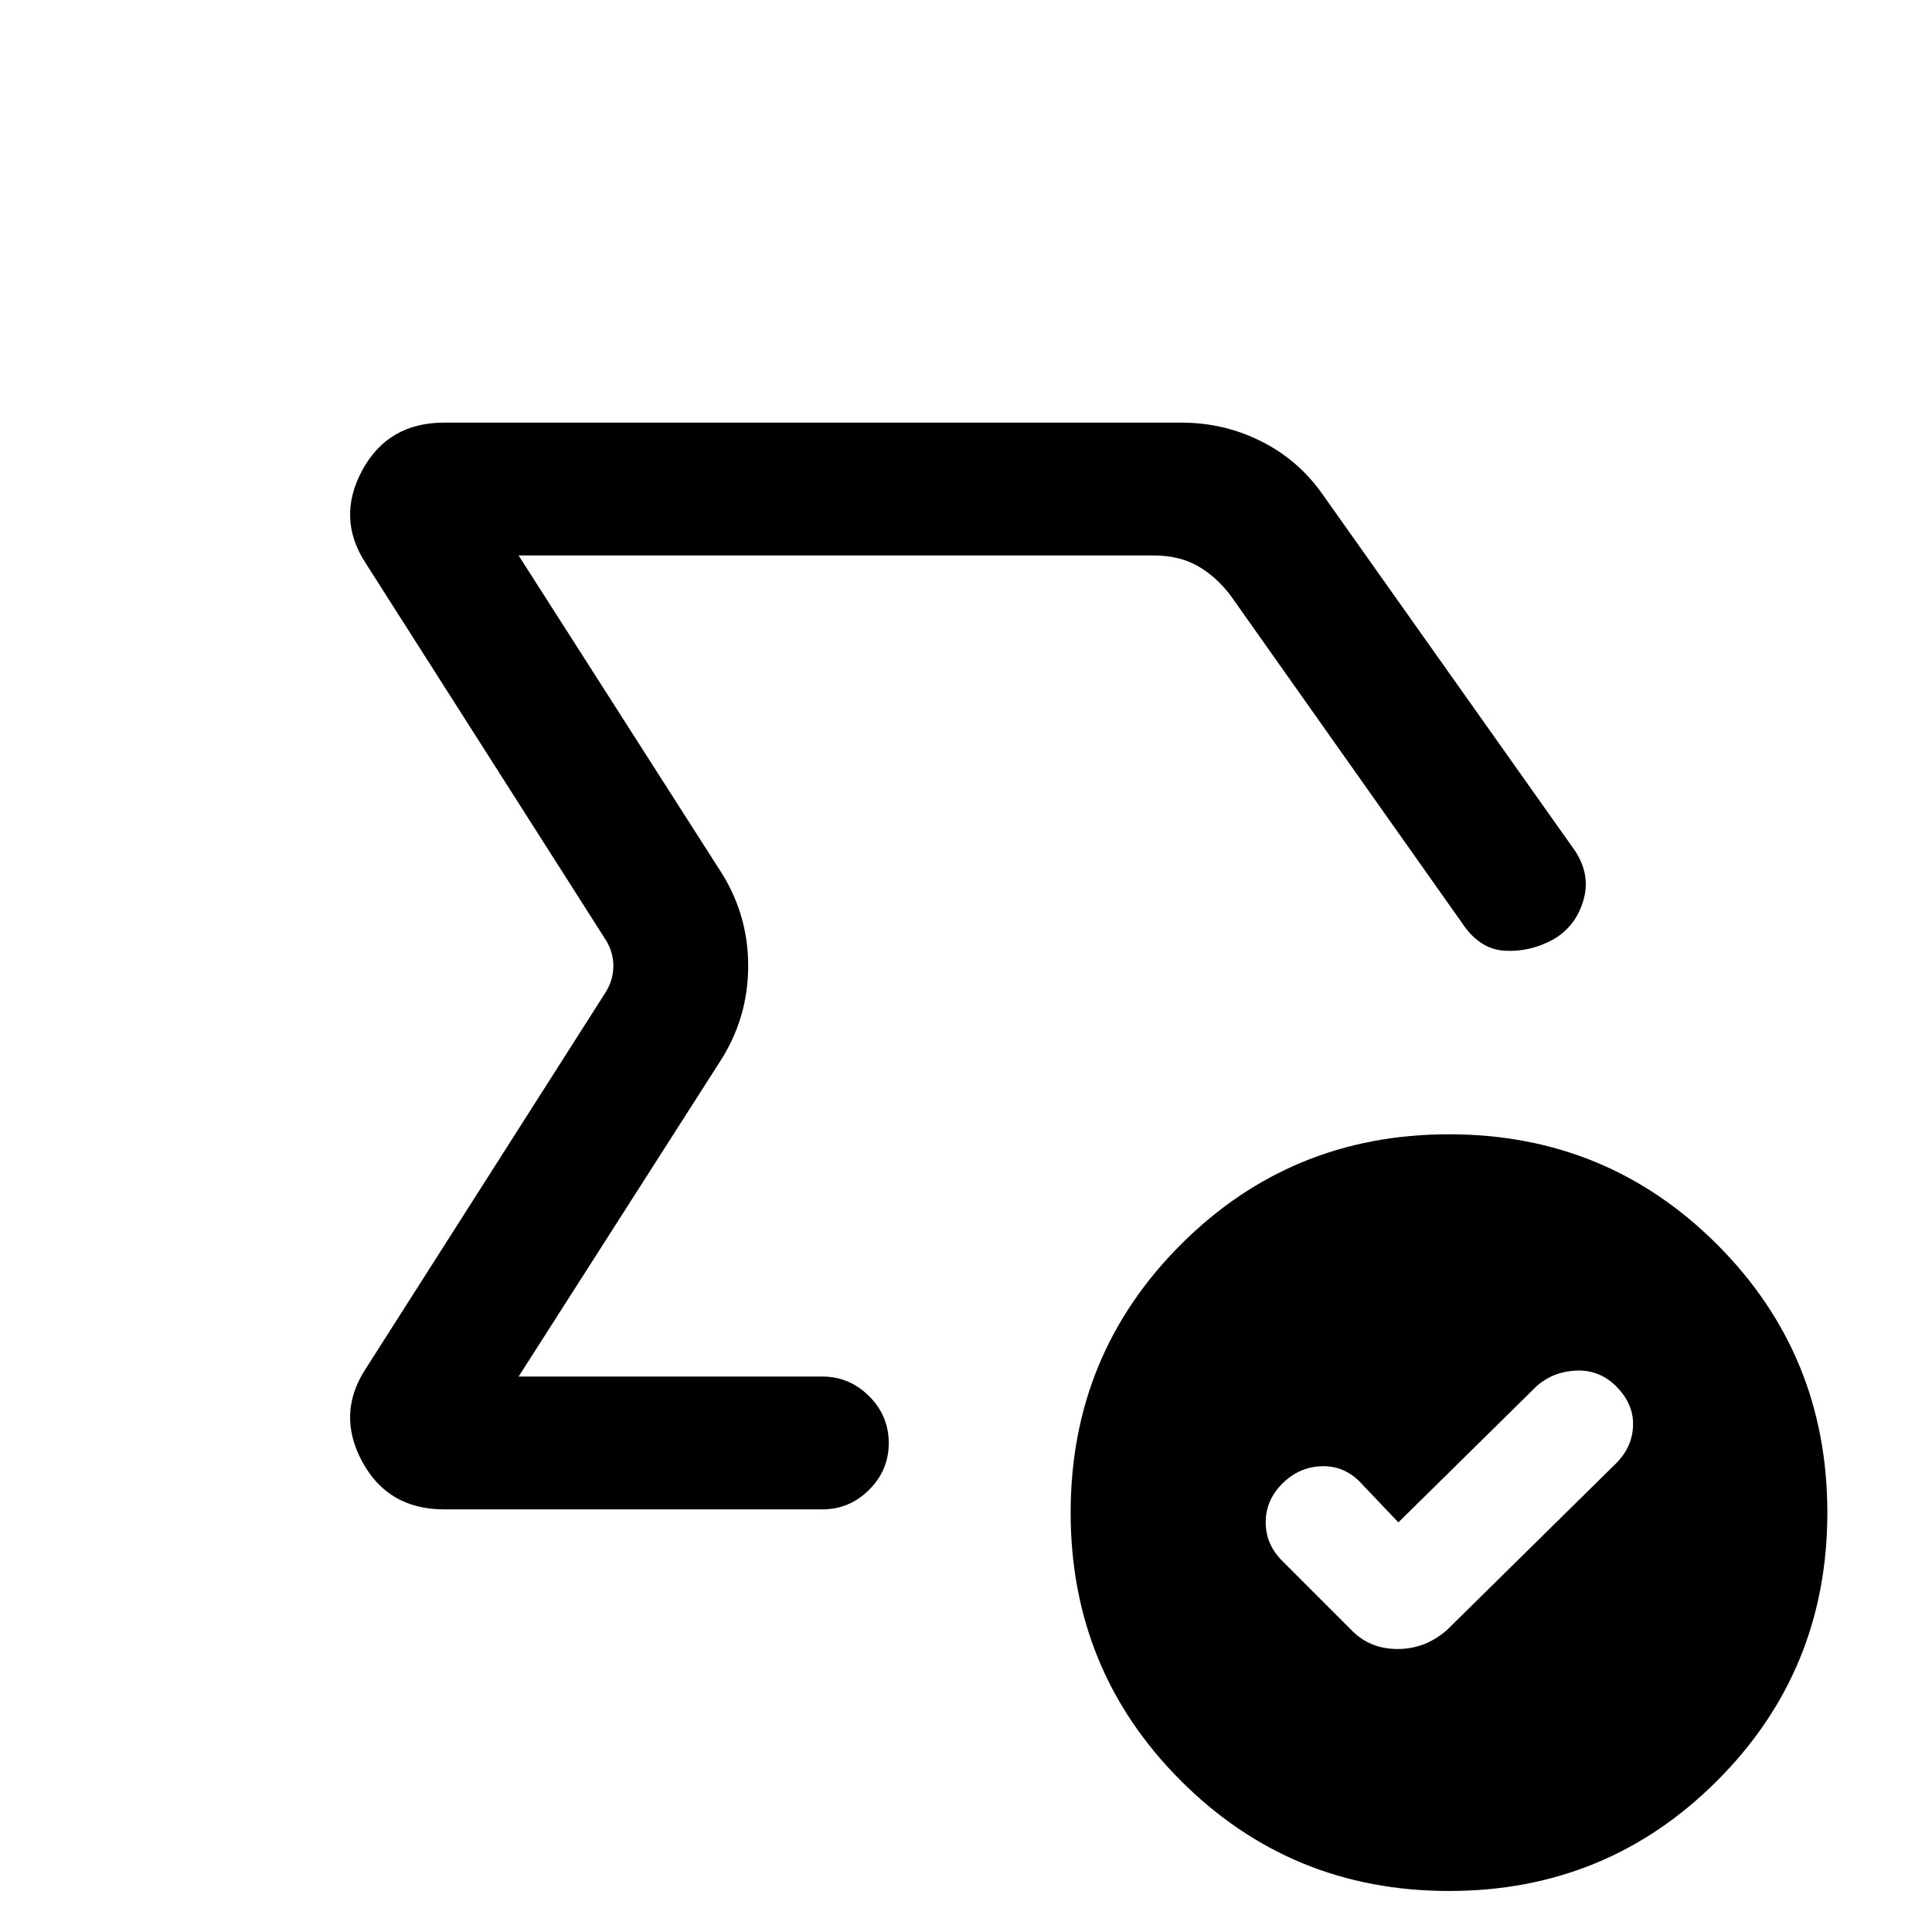 <svg xmlns="http://www.w3.org/2000/svg" height="24" viewBox="0 -960 960 960" width="24"><path d="M496.46-480ZM220.69-210q-27.93 0-40.73-23.77-12.81-23.77 1.71-46.02l119.25-187.13q3.85-6.16 3.85-13.08t-3.85-13.08L181.67-680.21q-14.52-22.25-1.71-46.02Q192.76-750 220.69-750h366.39q21.07 0 39.51 9.24 18.44 9.24 30.28 25.96L781-539.54q9.62 12.77 5.96 26.23-3.65 13.45-15.11 20.08-11.62 6.38-24.23 5.64-12.61-.74-21.31-14.03L611.54-664q-6.92-9.23-16.16-14.62-9.23-5.38-22.3-5.38H257.69l99.39 155.46q14.69 22.04 14.69 48.48 0 26.44-14.69 48.6L257.69-276h150.93q13.5 0 23.25 9.76t9.75 23.27q0 13.51-9.75 23.24-9.75 9.73-23.25 9.73H220.69Zm474.16 6.46-19.23-20.23q-8.14-8.15-19.26-7.65-11.13.5-19.28 8.71-8.16 8.2-8.16 19.15 0 10.94 8.16 19.1l34.38 34.38q9.11 9.46 22.96 9.46 13.85 0 24.58-9.46l83.92-82.69q8.16-8.06 8.54-18.84.39-10.77-8.54-19.7-8.33-8.15-19.74-7.65-11.41.5-19.56 7.65l-68.77 67.77ZM720-20.38q-78.47 0-133.23-54.77Q532-129.92 532-208.38q0-78.47 54.77-133.24 54.76-54.76 133.23-54.76t133.23 54.76Q908-286.85 908-208.38q0 78.46-54.77 133.23Q798.47-20.38 720-20.38Z"/></svg>